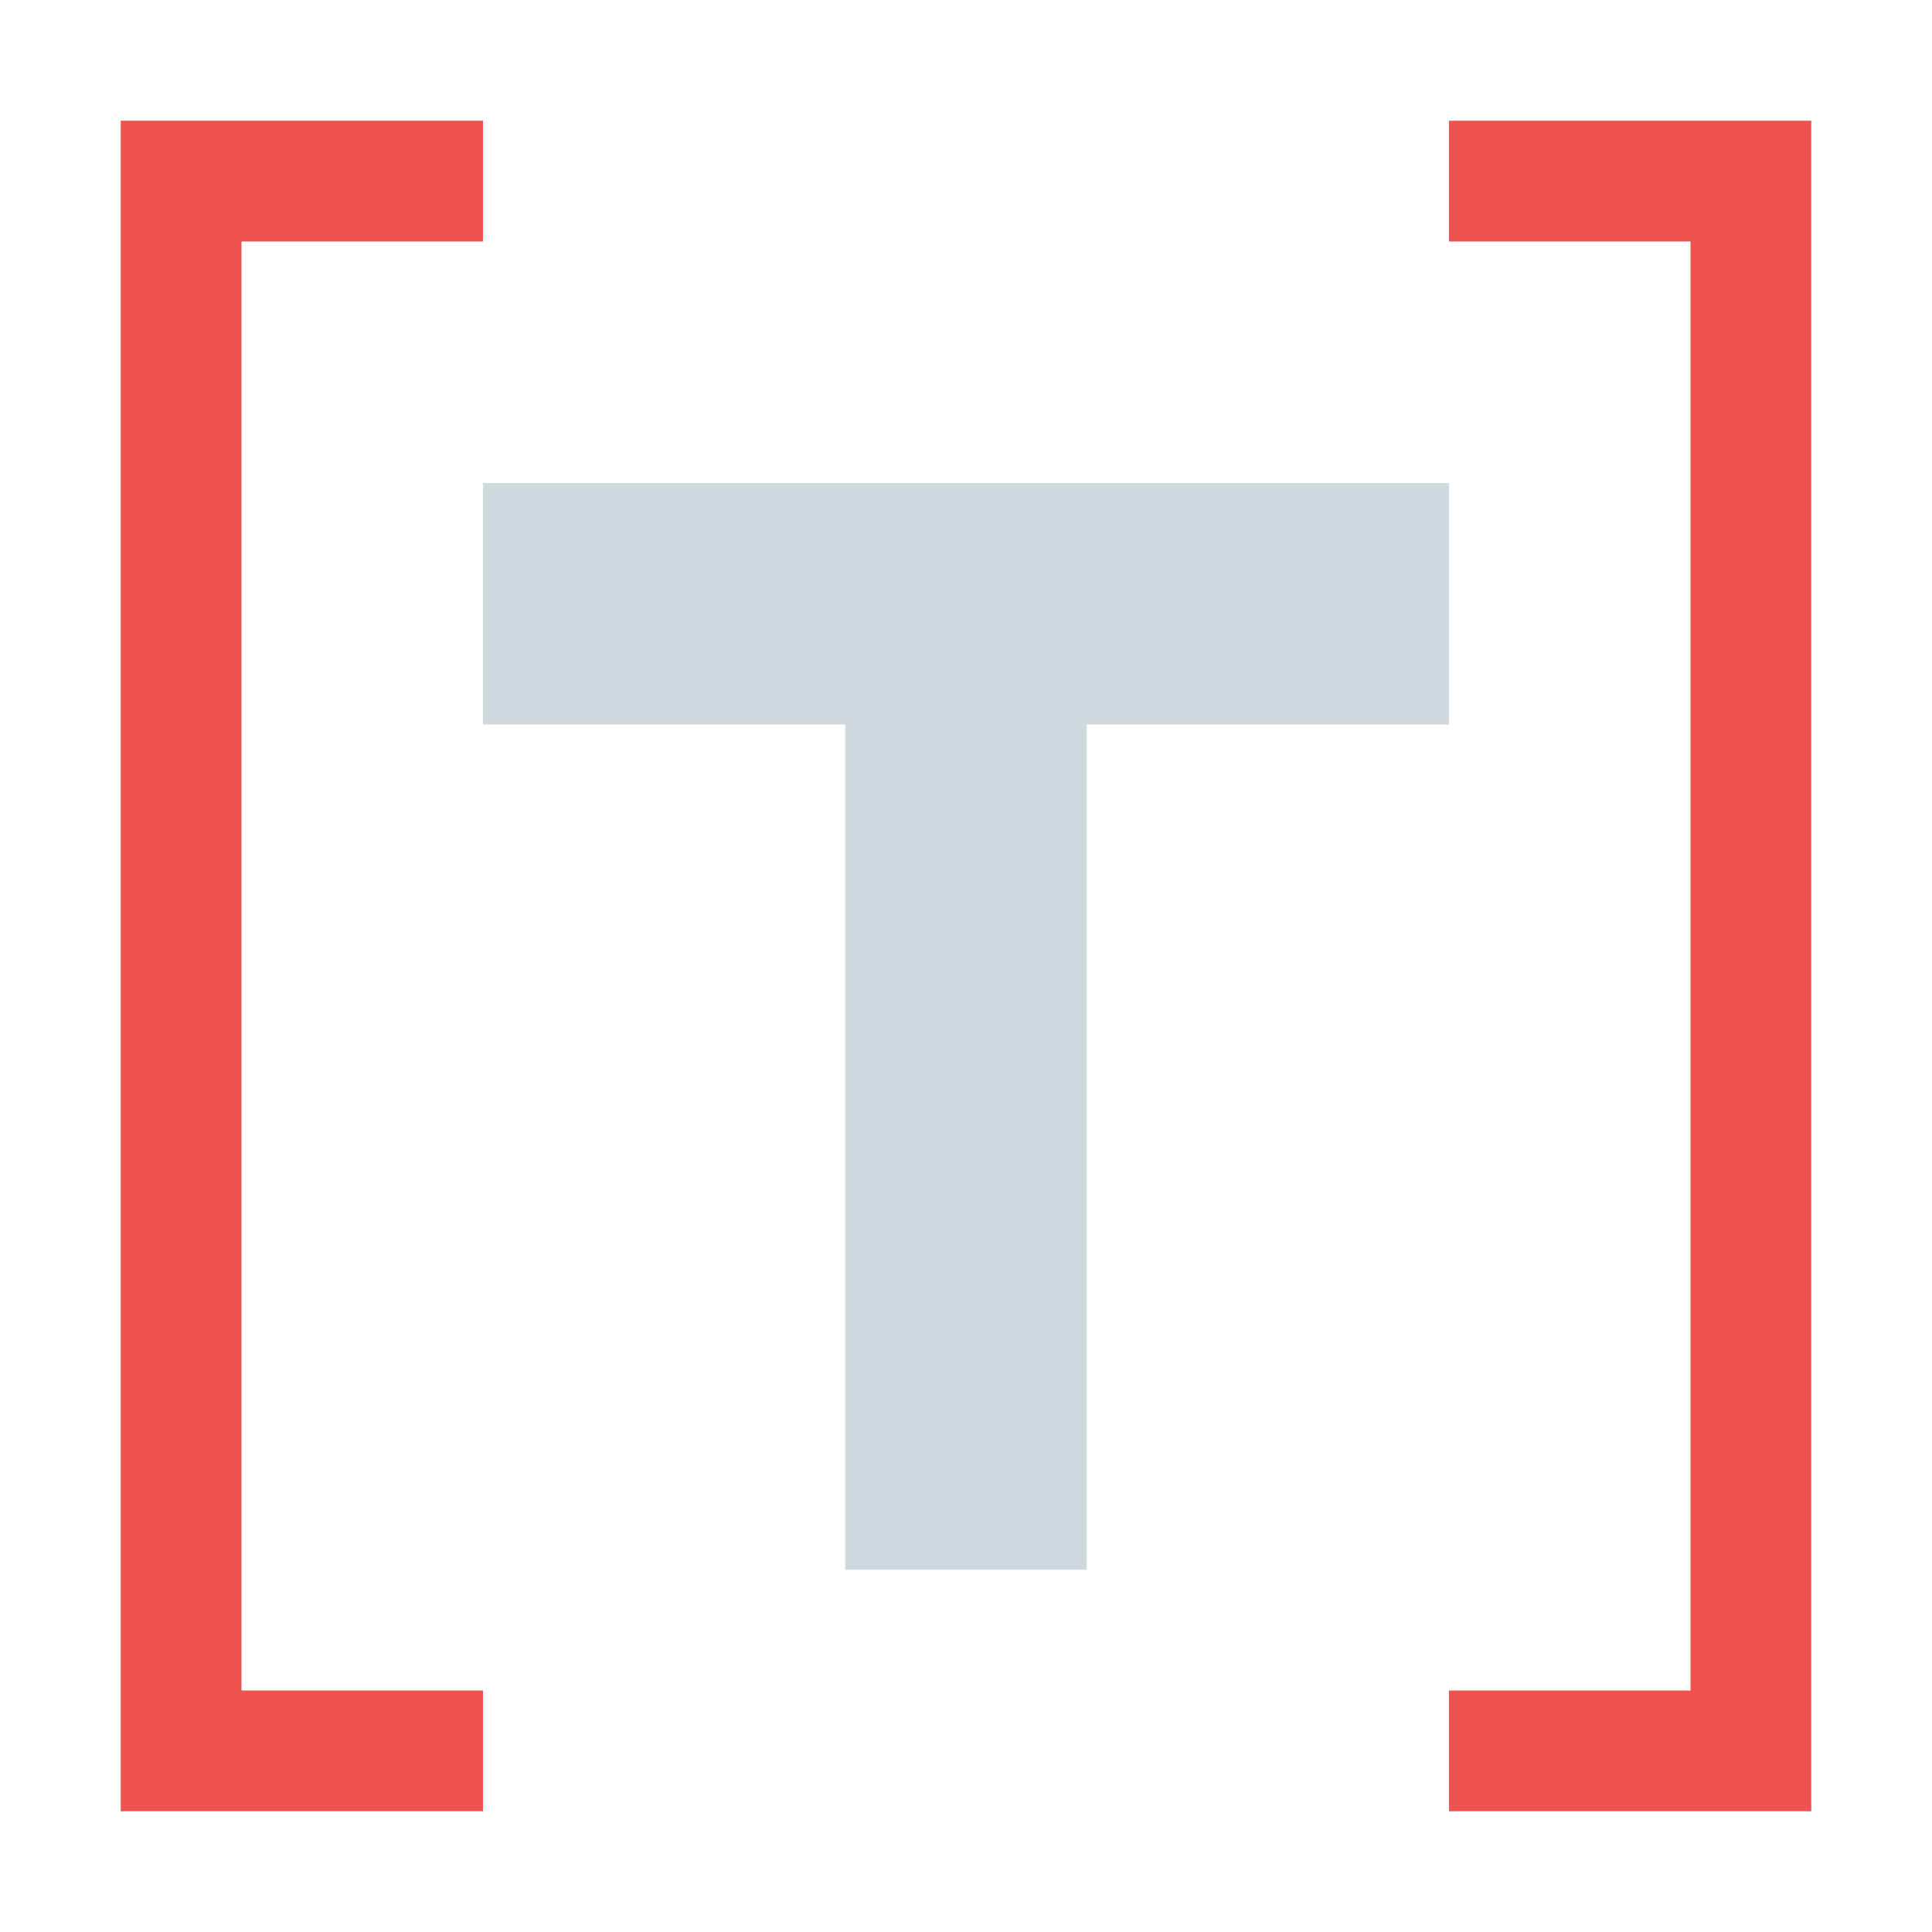 <svg xmlns="http://www.w3.org/2000/svg" viewBox="0 0 16 16" shape-rendering="geometricPrecision"><path fill="#cfd8dc" d="M4 6V4h8v2H9v7H7V6z"/><path fill="#ef5350" d="M4 1v1H2v12h2v1H1V1zm8 0v1h2v12h-2v1h3V1z"/></svg>